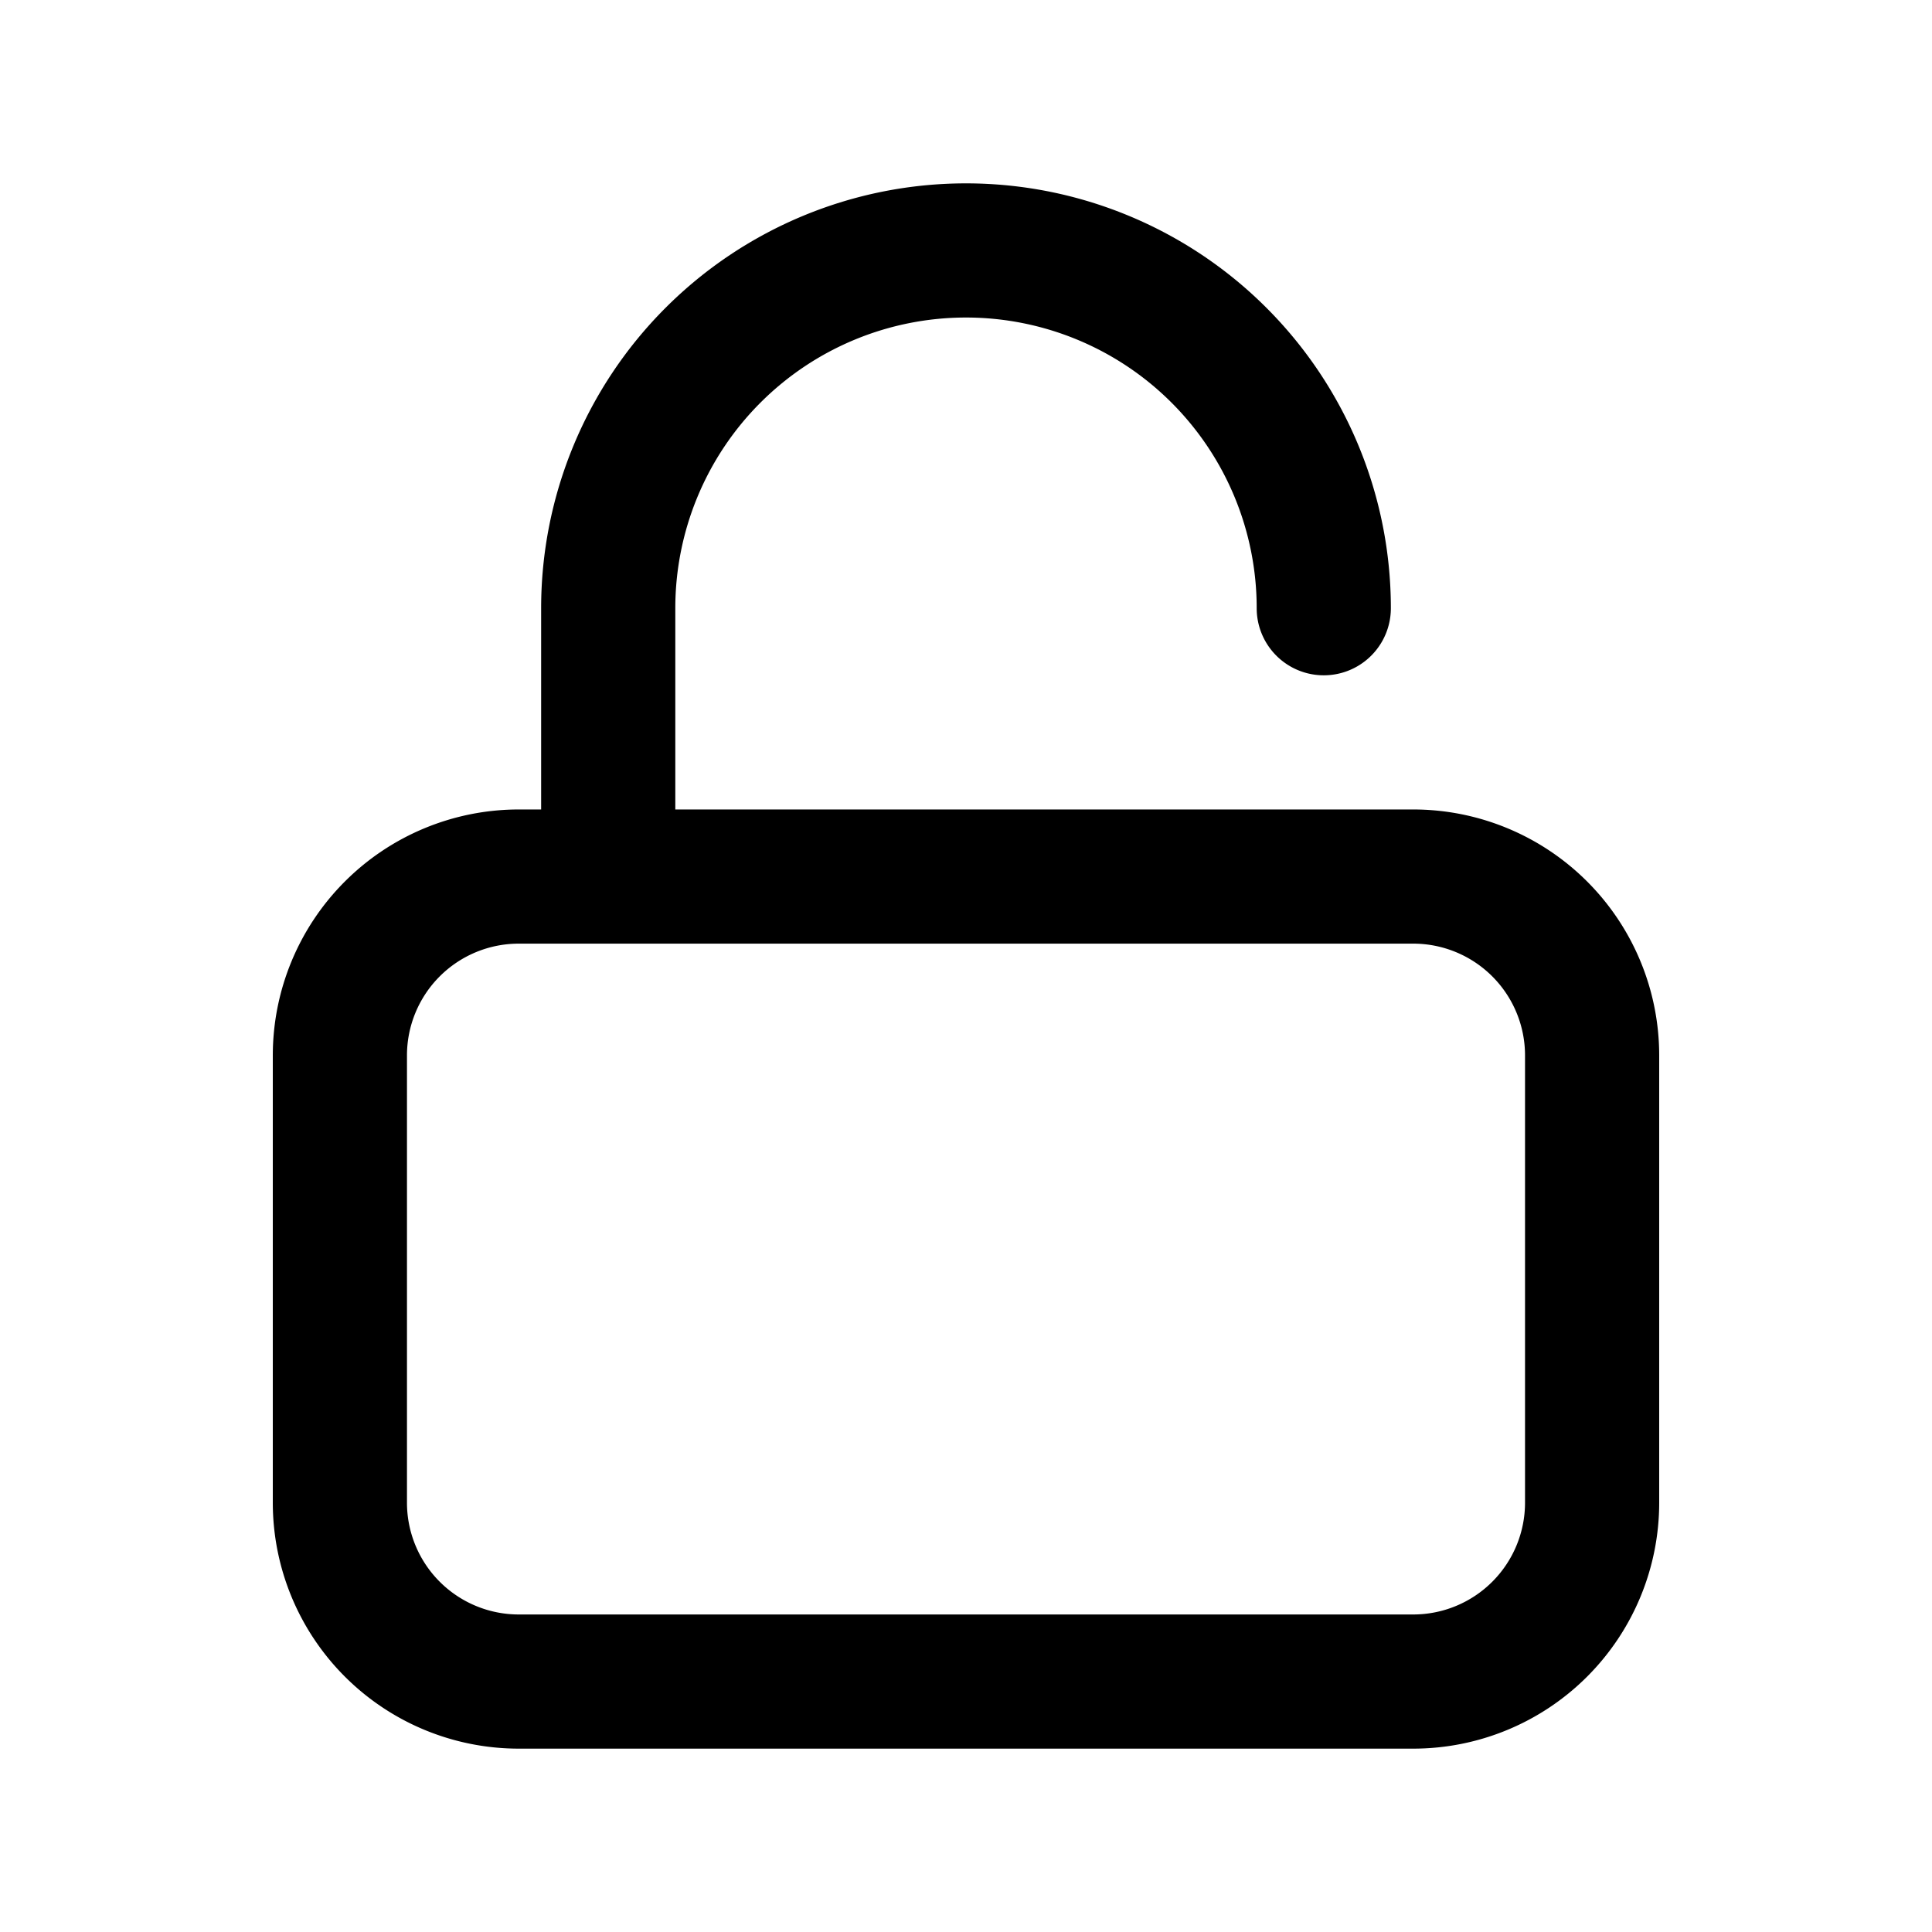 <svg xmlns="http://www.w3.org/2000/svg" width="100%" height="100%" viewBox="1.2 1.2 21.6 21.6"><path d="M17 10.25H8.75V8a3.25 3.25 0 016.5 0 .75.75 0 001.5 0 4.75 4.75 0 00-9.5 0v2.25H7A2.75 2.75 0 004.25 13v5A2.75 2.75 0 007 20.75h10A2.75 2.75 0 0019.75 18v-5A2.75 2.75 0 0017 10.25zM18.25 18A1.25 1.25 0 0117 19.25H7A1.25 1.25 0 015.75 18v-5A1.25 1.25 0 017 11.75h10A1.25 1.25 0 0118.25 13z"/></svg>